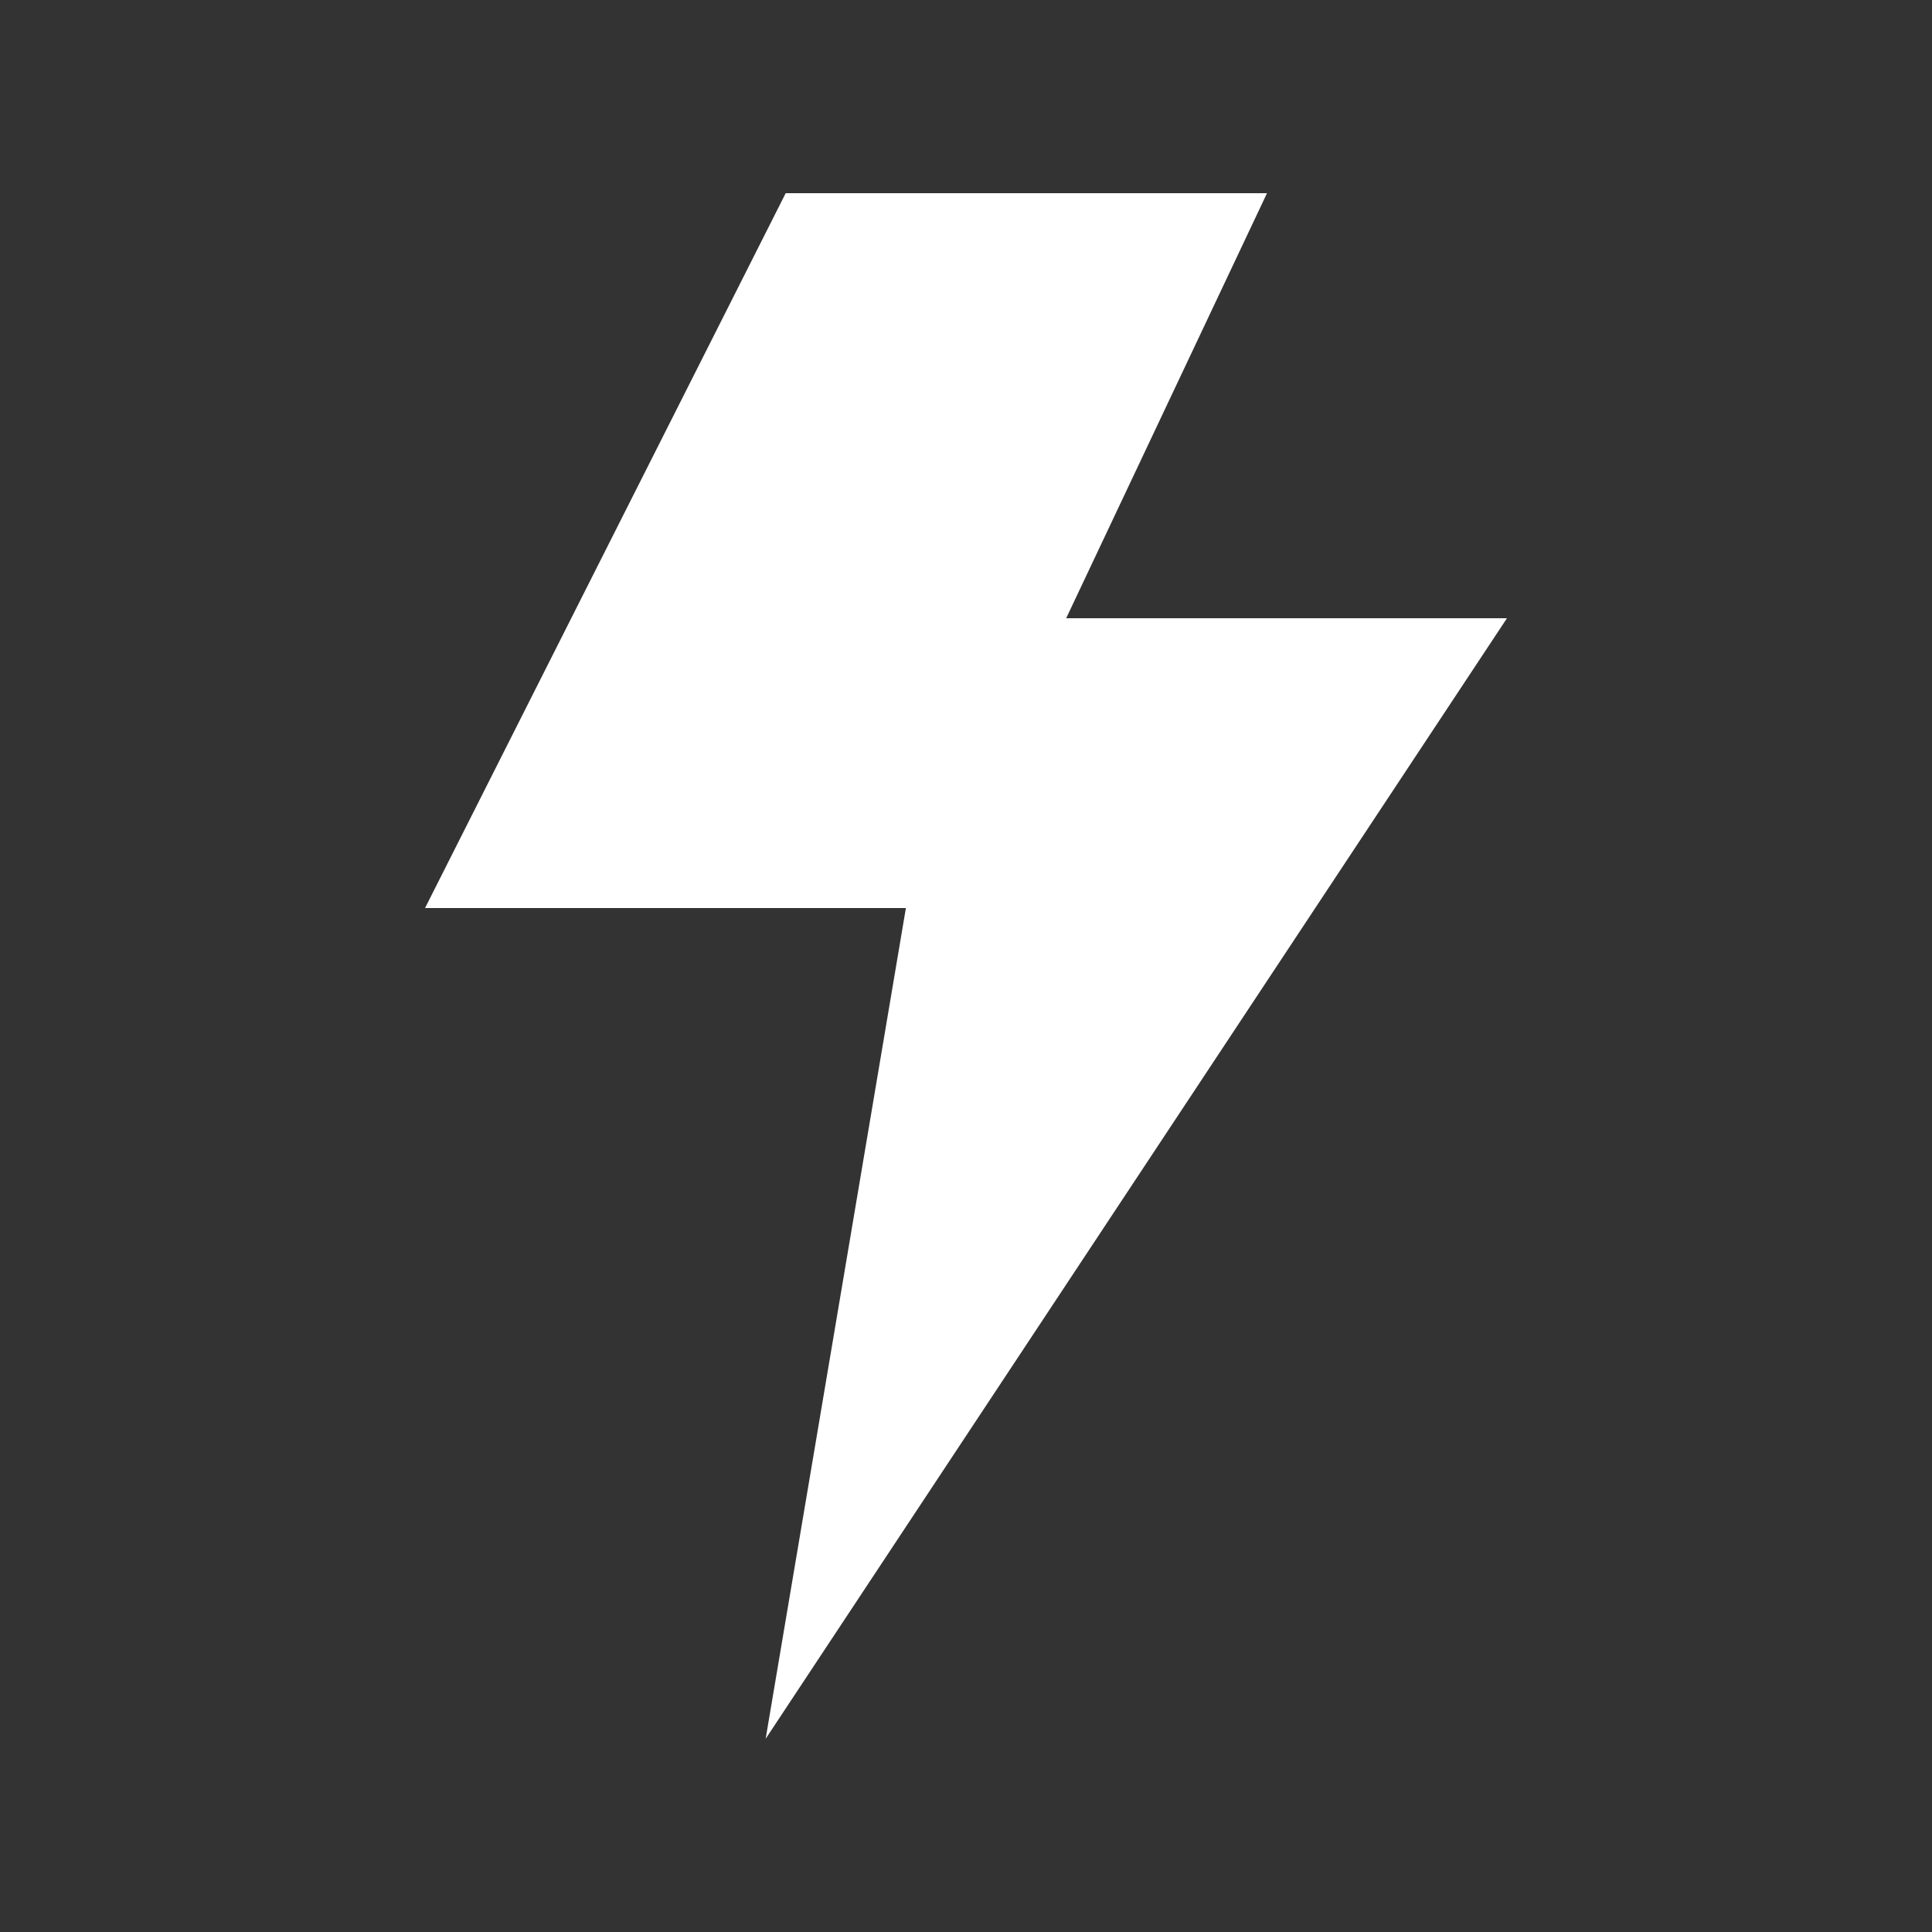 <?xml version="1.0" encoding="utf-8"?>
<svg width="256px" height="256px" viewBox="0 0 256 256" version="1.1" xmlns="http://www.w3.org/2000/svg">
    <rect x="0" y="0" width="256" height="256" fill="#333333" stroke="none"/>
    <g id="ThirdStepIcon">
        <path d="M256 0L256 0L256 256L0 256L0 0L256 0Z" id="ThirdStepIcon" fill="none" stroke="none"/>
        <path d="M0 0L256 0L256 256L0 256L0 0Z" id="Back" fill="none" fill-rule="evenodd" stroke="none"/>
        <path d="M167.884 25.6L104.107 25.6L56.32 120.32L120.036 120.32L101.452 230.4L199.68 81.92L141.274 81.92L167.884 25.6Z" id="Icon" fill="#FFFFFF" fill-rule="evenodd"
              stroke="none"/>
    </g>
</svg>